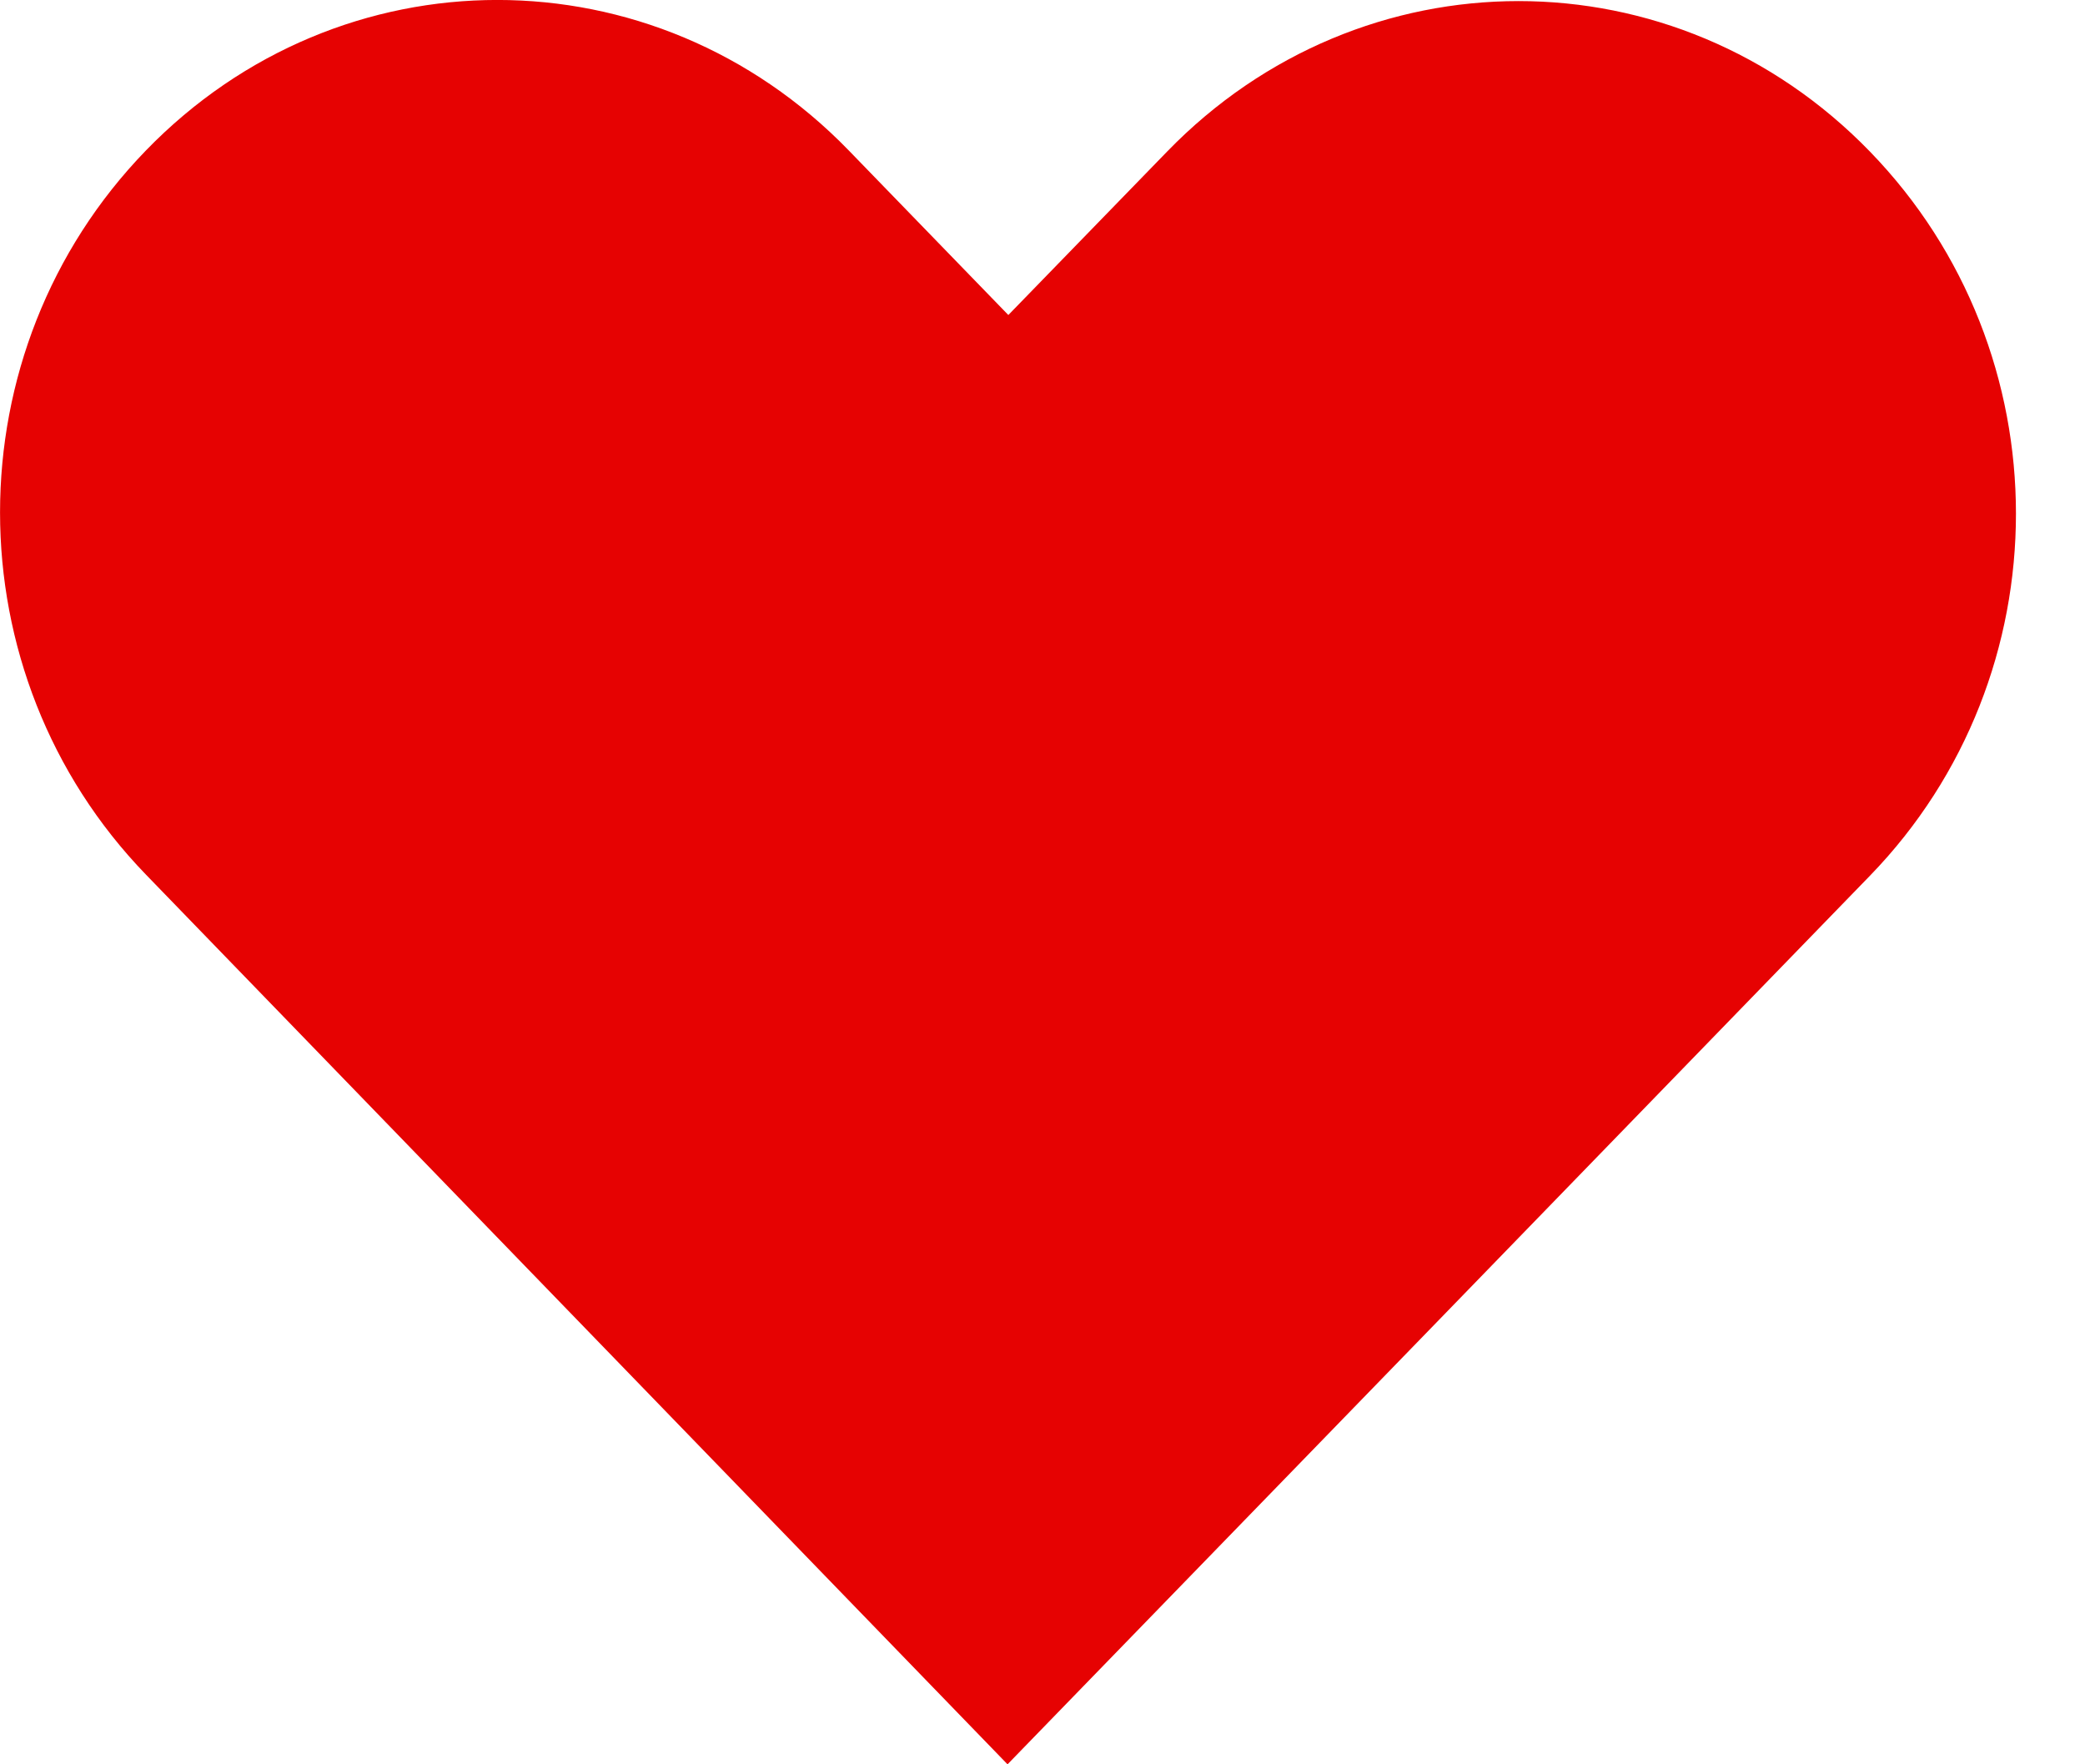 <svg width="13" height="11" viewBox="0 0 13 11" fill="none" xmlns="http://www.w3.org/2000/svg">
<path d="M0.91 0.938C-0.303 2.189 -0.303 4.2 0.91 5.453L6.282 11C8.075 9.153 9.868 7.307 11.659 5.46C12.873 4.209 12.873 2.196 11.659 0.945C10.446 -0.306 8.491 -0.306 7.277 0.945L6.287 1.964L5.292 0.938C4.079 -0.313 2.123 -0.313 0.91 0.938Z" fill="#E60202"/>
</svg>

